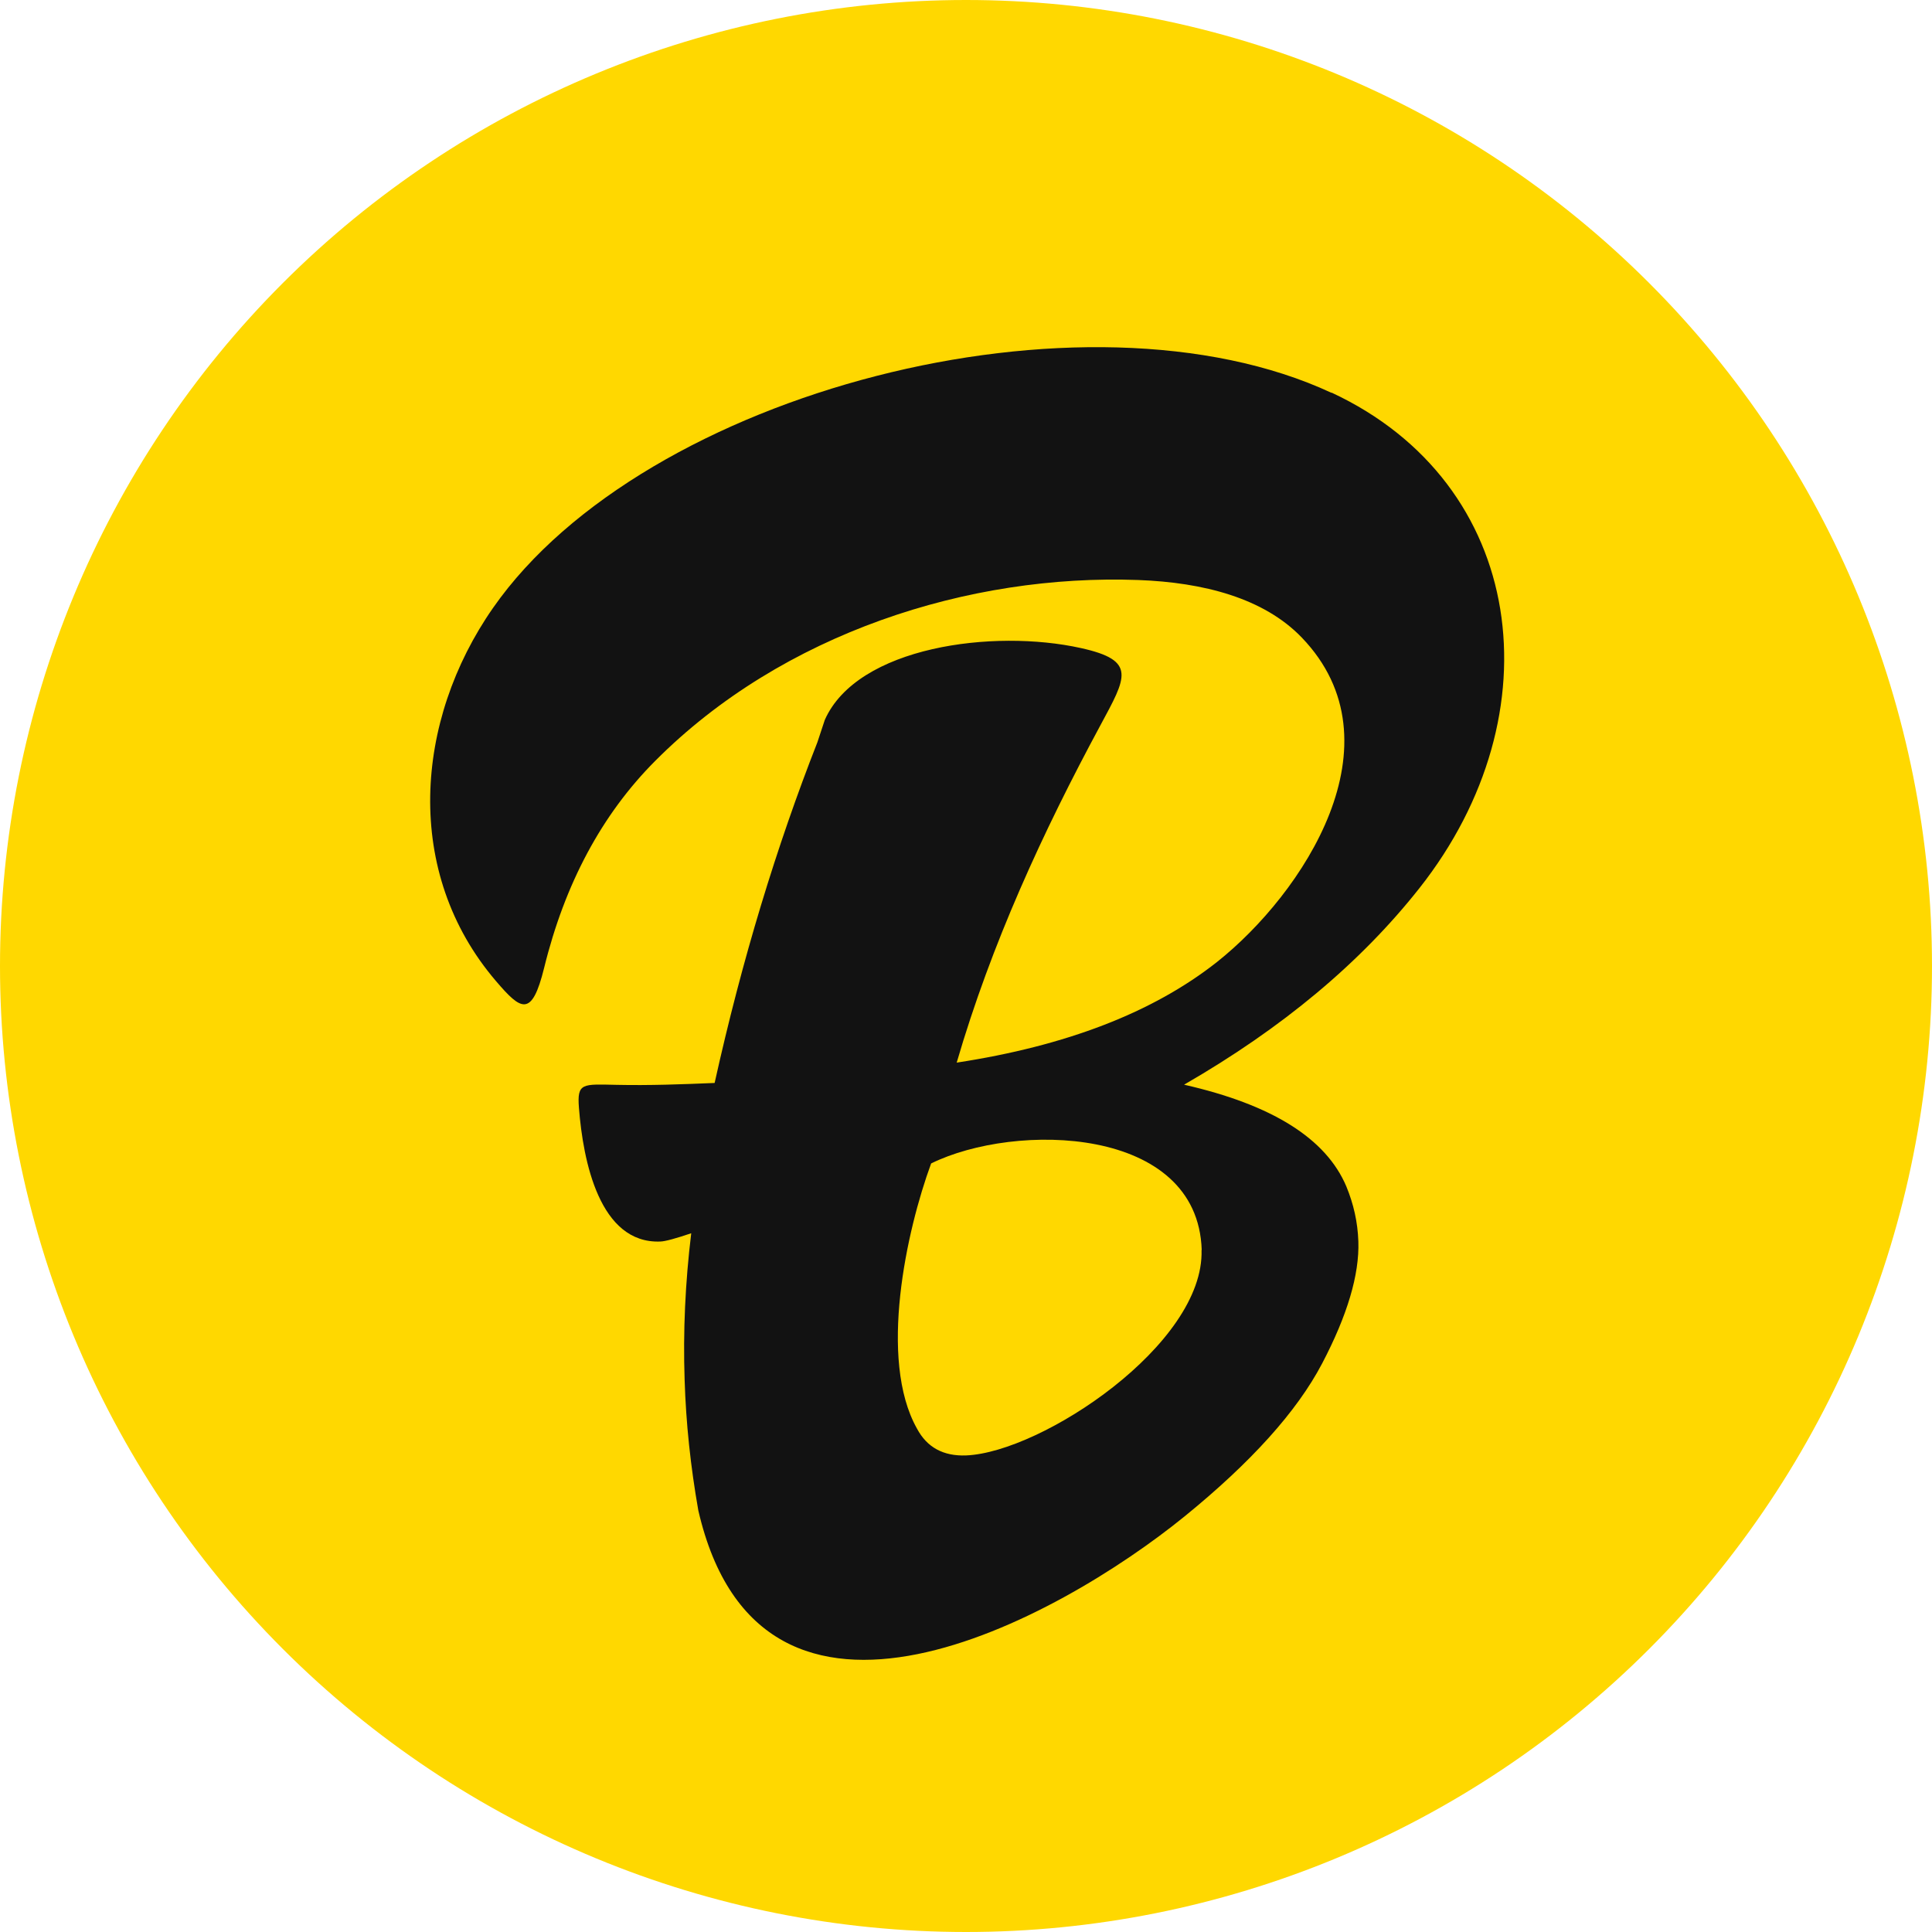 <svg width="256" height="256" viewBox="0 0 256 256" fill="none" xmlns="http://www.w3.org/2000/svg">
<path d="M256 127.998C256 161.946 242.514 194.504 218.509 218.509C194.504 242.514 161.946 256 127.998 256C94.051 255.999 61.495 242.513 37.491 218.509C13.487 194.505 0.001 161.95 0 128.002C-2.00871e-08 94.055 13.485 61.498 37.489 37.493C61.494 13.488 94.05 0.001 127.998 0C161.946 -2.00871e-08 194.503 13.485 218.508 37.489C242.512 61.493 255.999 94.05 256 127.998Z" fill="#FFD800"/>
<path fill-rule="evenodd" clip-rule="evenodd" d="M176.427 52.051C143.721 36.818 85.364 51.823 65.329 80.554C54.907 95.491 53.422 115.634 65.722 130C69.043 133.883 70.463 134.888 72.102 128.242C74.833 117.119 79.727 107.938 86.806 100.835C103.694 83.866 128.427 76.032 150.821 76.854C159.473 77.174 167.469 79.252 172.495 84.482C185.91 98.437 172.626 118.443 161.264 127.465C152.787 134.156 141.274 138.588 126.766 140.803C131.354 125.066 138.171 110.268 145.796 96.13C149.249 89.712 150.669 87.52 143.24 85.875C131.638 83.295 113.592 85.67 109.288 95.399L108.304 98.369C102.908 112.118 98.32 127.145 94.693 143.498C90.368 143.68 86.085 143.841 81.737 143.749C77.171 143.657 76.45 143.452 76.712 146.787C77.258 153.844 79.443 164.829 87.505 164.509C88.16 164.486 89.493 164.121 91.591 163.413C90.804 169.9 90.498 176.408 90.717 182.849C90.892 188.558 91.504 194.314 92.53 200.138C100.832 236.223 140.181 214.572 156.982 200.914C165.743 193.788 171.839 187.051 175.182 180.679C178.525 174.307 180.141 168.895 179.989 164.486C179.901 161.929 179.355 159.531 178.393 157.201C175.706 150.852 168.562 146.375 156.895 143.726C169.895 136.235 180.273 127.579 188.094 117.667C206.316 94.577 202.274 64.064 176.449 52.028L176.427 52.051ZM159.211 165.629C159.604 178.121 138.04 192.441 128.012 192.852C125.018 192.966 122.834 191.802 121.501 189.29C116.366 180.154 120.103 163.07 123.38 154.163C134.501 148.682 158.708 149.116 159.233 165.629H159.211Z" fill="#121212"/>
</svg>
